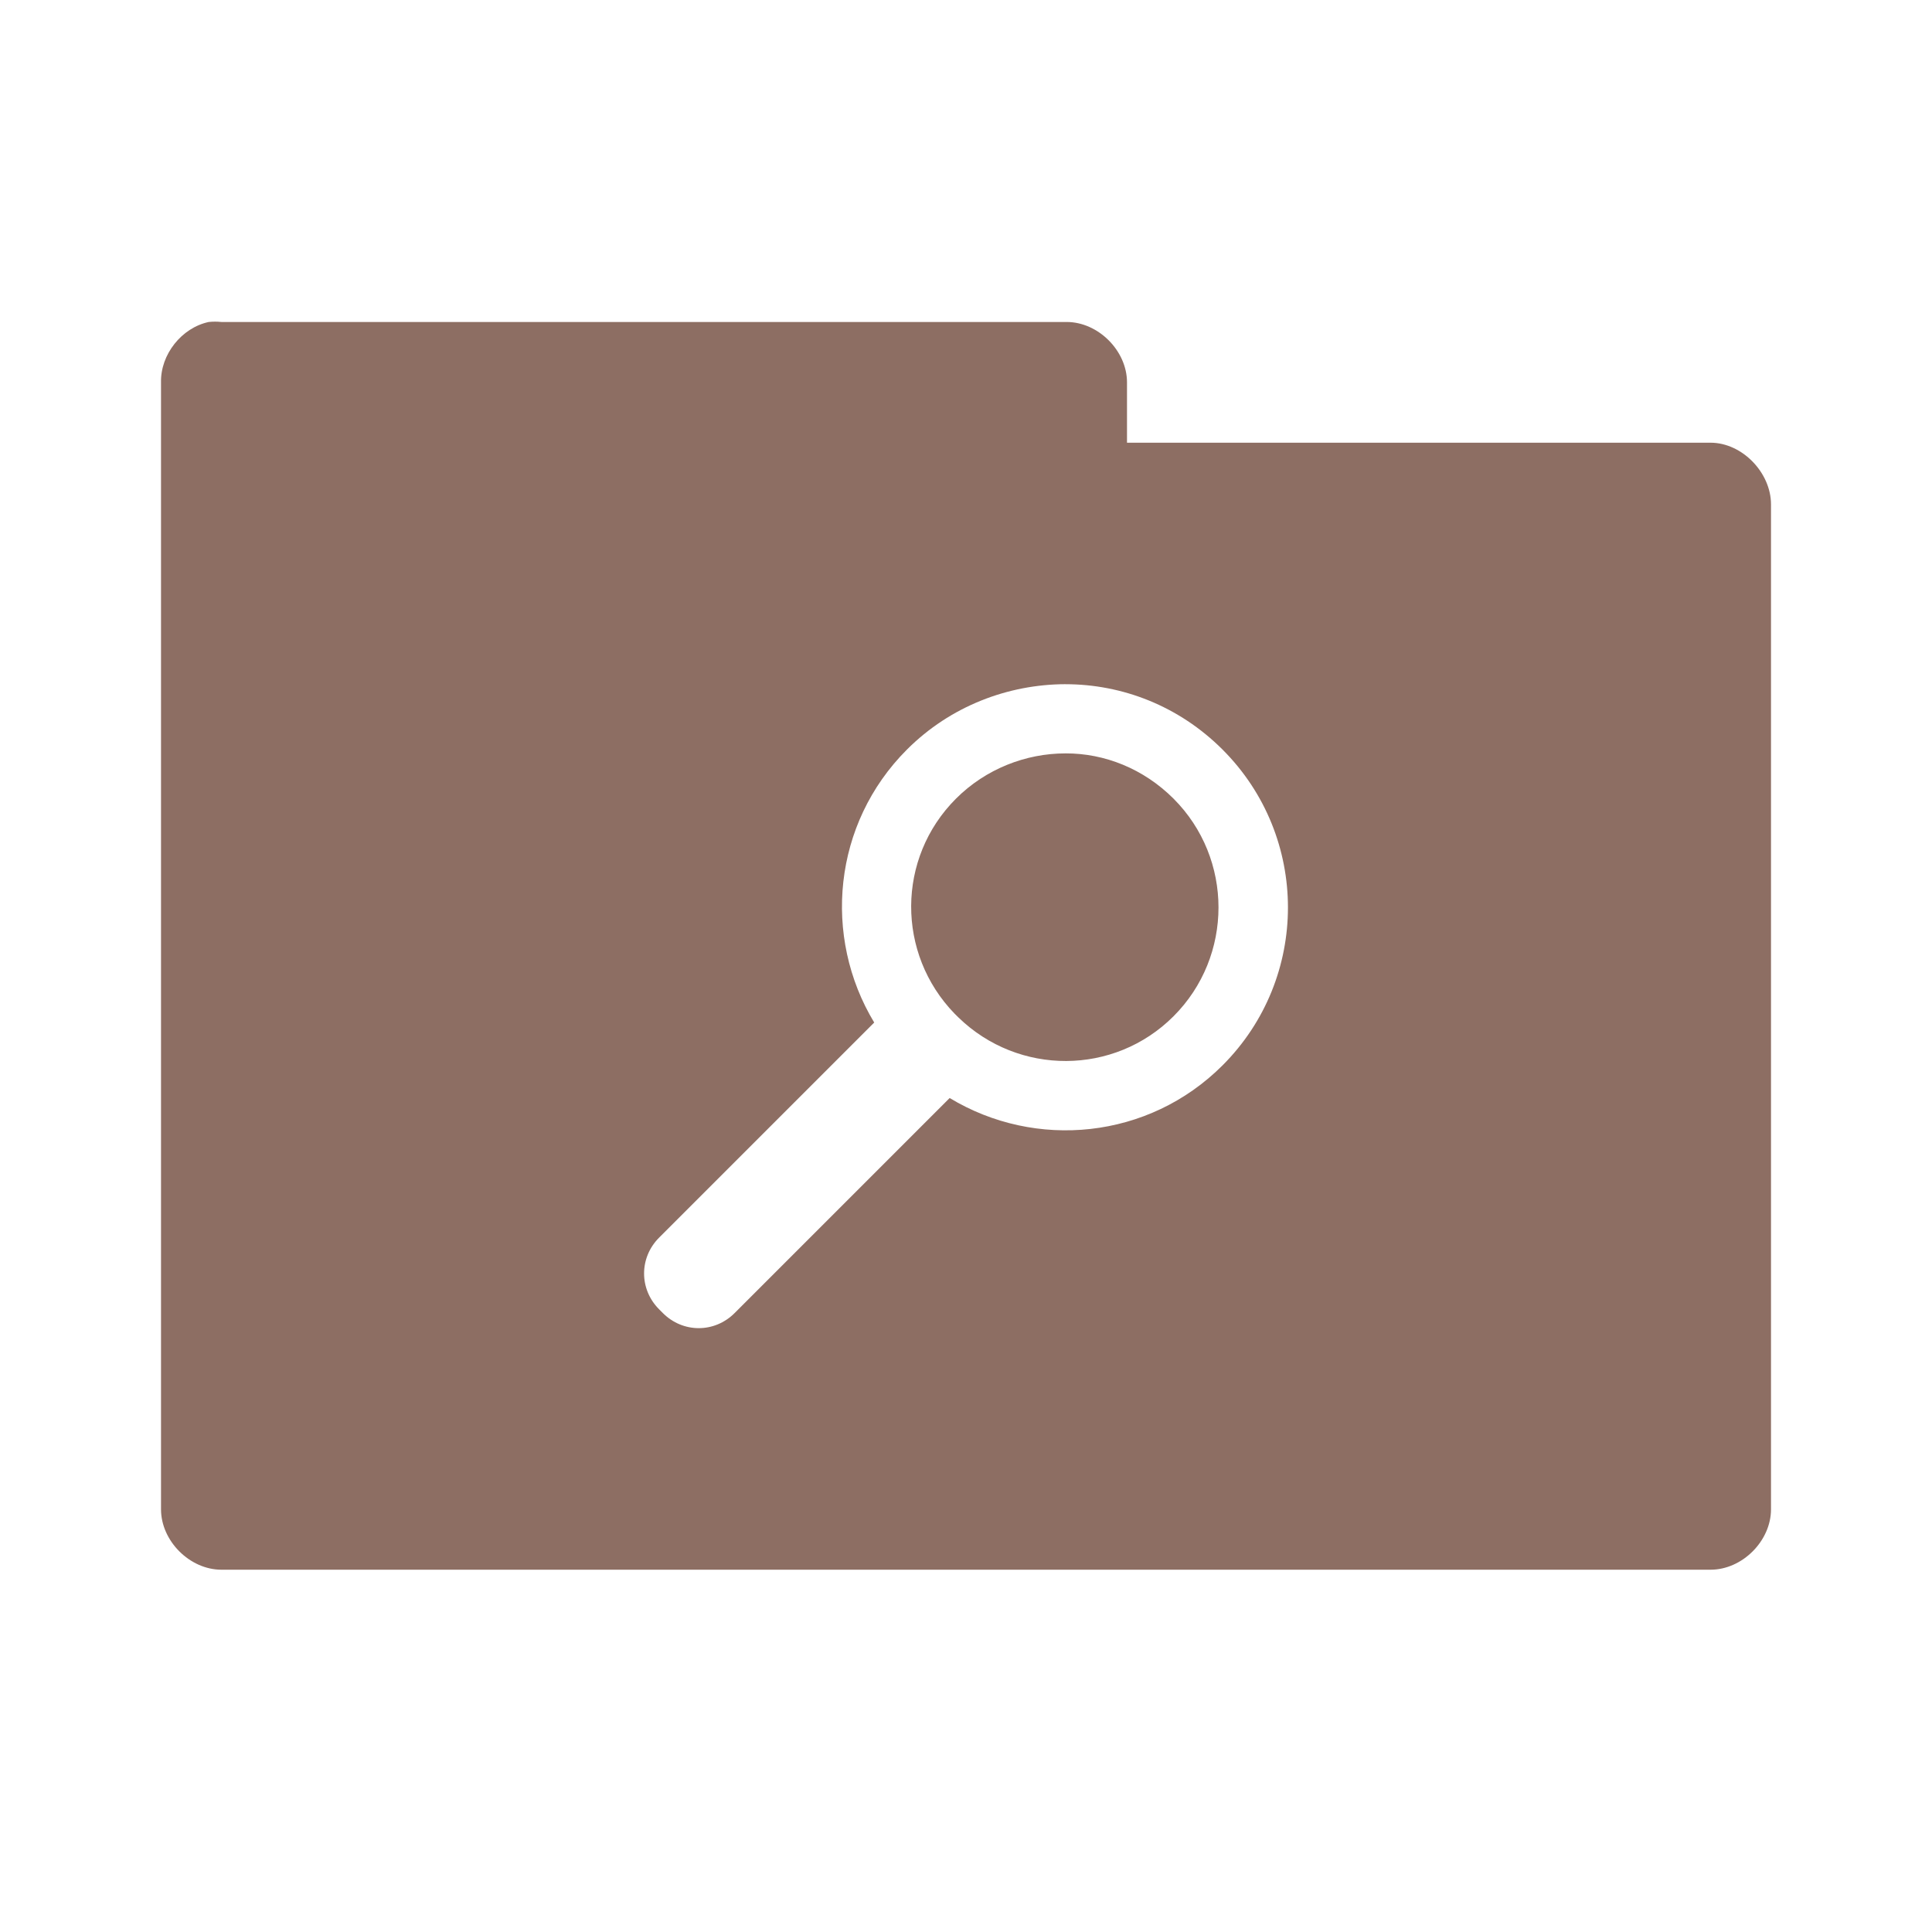 <!-- Created with Inkscape (http://www.inkscape.org/) -->
<svg xmlns="http://www.w3.org/2000/svg" viewBox="0 0 96 96">
 <g transform="translate(0,-956.362)">
  <path d="m 10.376 972.36 c -1.353 0.288 -2.405 1.617 -2.375 3 l 0 56 c 0 1.571 1.429 3 3 3 l 73.999 0 c 1.571 0 3 -1.429 3 -3 l 0 -49.937 c 0 -1.571 -1.429 -3.06 -3 -3.063 l -29 0 0 -2.999 c 0 -1.571 -1.429 -3 -3 -3 l -42 0 c -0.208 -0.022 -0.417 -0.022 -0.625 0 z m 42.562 18 c 2.833 0 5.647 1.084 7.812 3.25 4.33 4.332 4.33 11.356 0 15.687 -3.682 3.683 -9.296 4.206 -13.562 1.625 l -10.687 10.687 c -0.997 0.997 -2.566 0.997 -3.562 0 l -0.187 -0.188 c -0.997 -0.997 -0.997 -2.566 0 -3.563 l 10.687 -10.687 c -2.574 -4.262 -2.057 -9.879 1.625 -13.562 2.165 -2.168 5.04 -3.243 7.875 -3.25 z m 0 3.438 c -1.953 0 -3.948 0.76 -5.437 2.25 -2.952 2.952 -2.962 7.702 -0.063 10.687 0.026 0.028 0.036 0.03 0.063 0.062 l 0.125 0.124 c 2.985 2.896 7.737 2.889 10.687 -0.062 2.978 -2.979 2.978 -7.833 0 -10.812 -1.489 -1.487 -3.422 -2.257 -5.375 -2.25 z" style="visibility:visible;fill:#8d6e63;fill-opacity:1;stroke:none;display:inline;color:#000;fill-rule:nonzero"/>
 </g>
</svg>
